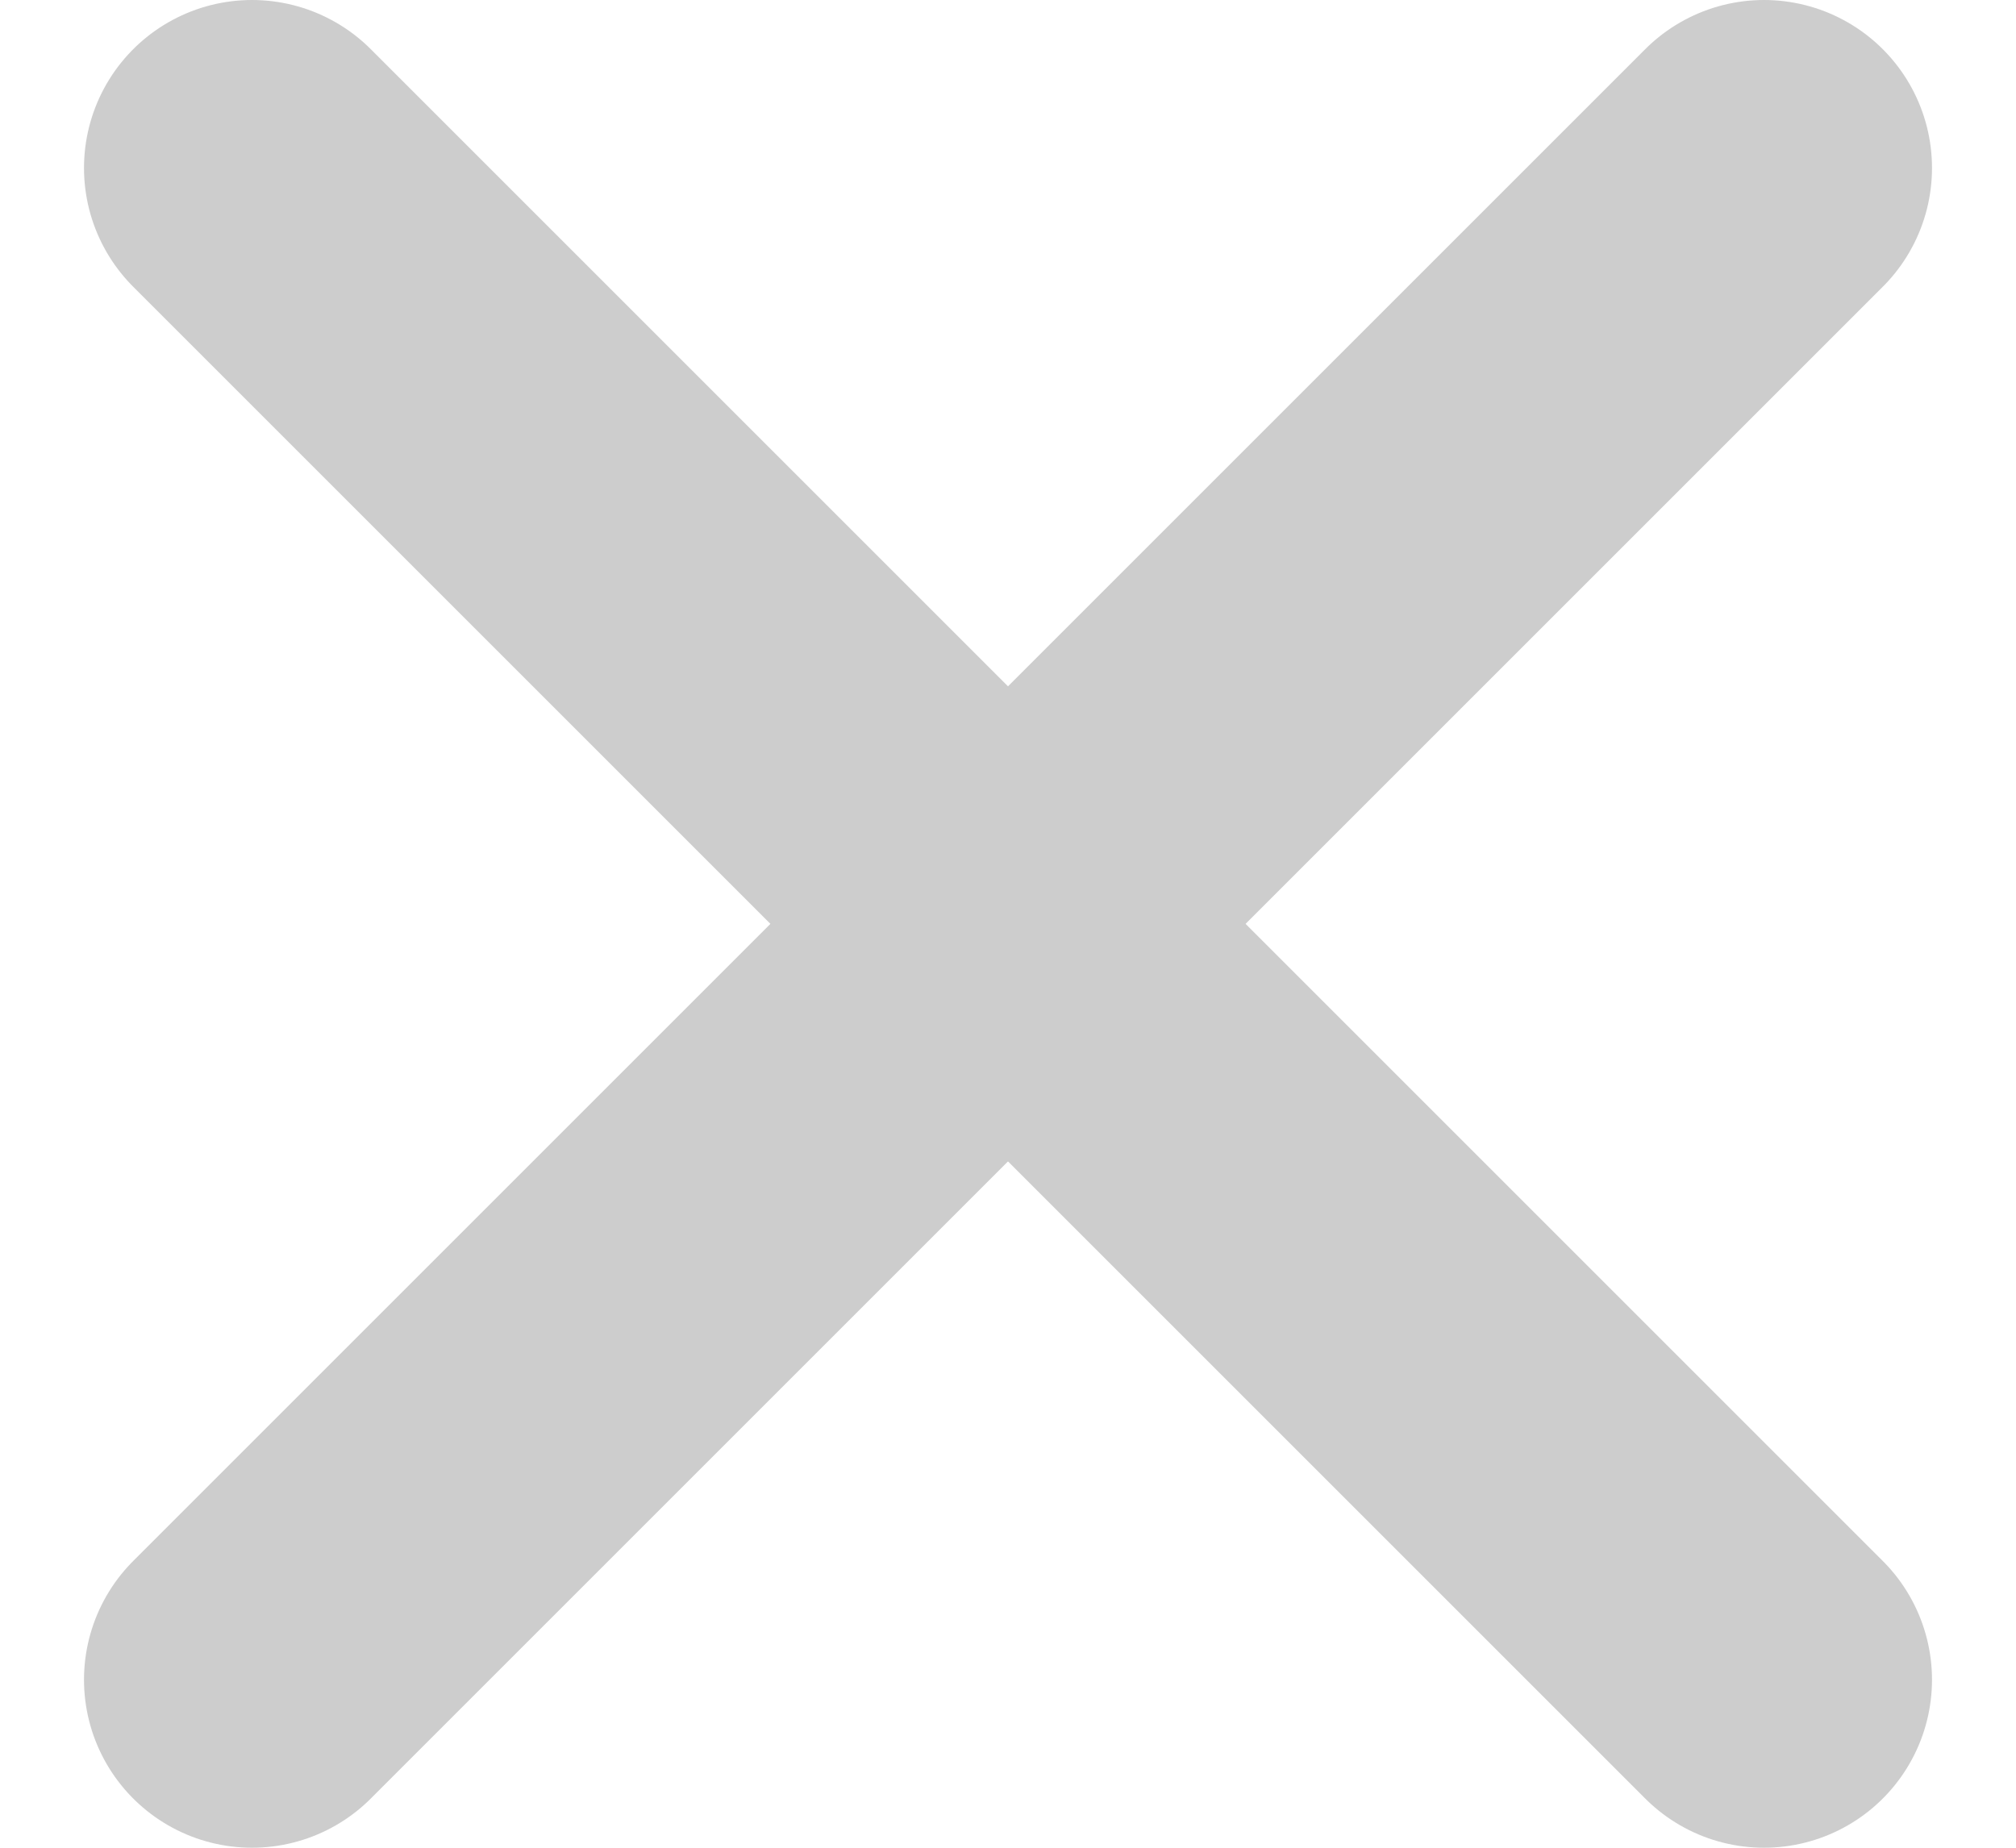<svg width="12" height="11" viewBox="0 0 12 11" fill="none" xmlns="http://www.w3.org/2000/svg">
<path d="M10.5 1L1.5 10" stroke="#CDCDCD" stroke-width="2" stroke-linecap="round" stroke-linejoin="round"/>
<path d="M1.5 1L10.5 10" stroke="#CDCDCD" stroke-width="2" stroke-linecap="round" stroke-linejoin="round"/>
</svg>

